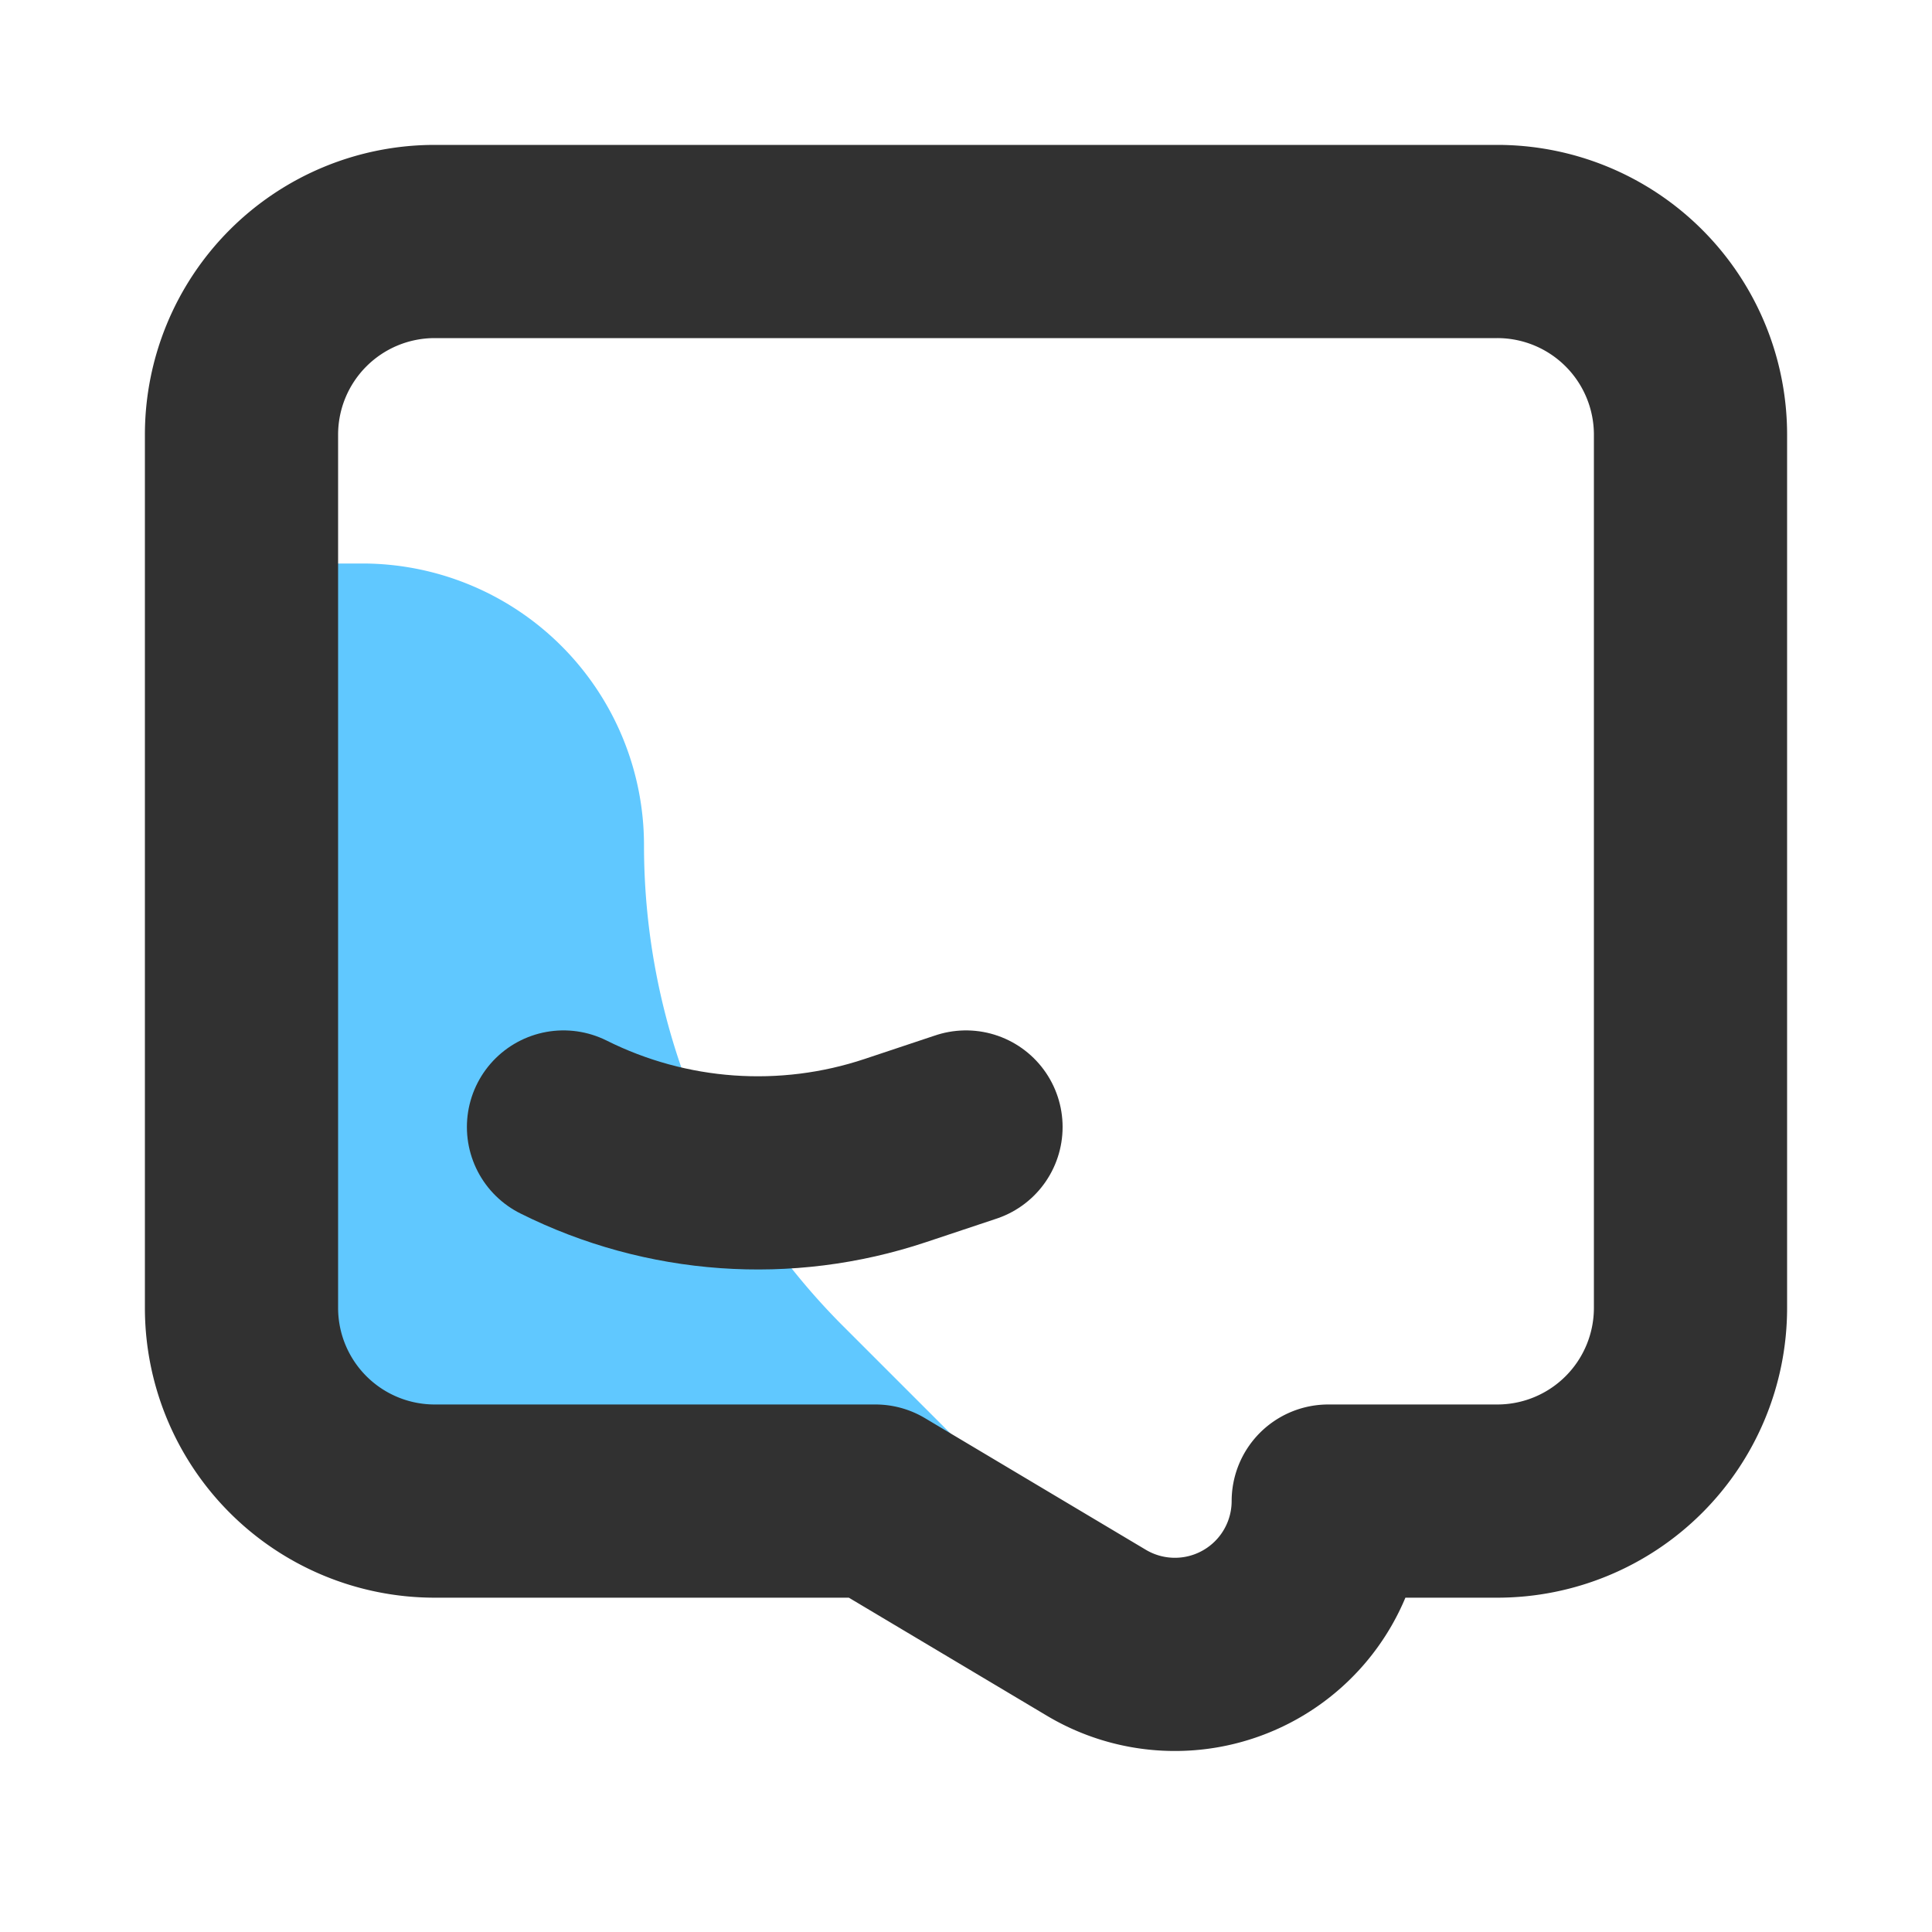 <svg xmlns="http://www.w3.org/2000/svg" width="24" height="24" viewBox="0 0 24 24"><title>ic_profile_contact</title><g fill="none" fill-rule="evenodd"><path fill="#60C8FF" d="M3 7h1.5A3.5 3.5 0 0 1 8 10.5c0 2.241.89 4.39 2.475 5.975L14 20 3 18V7z"/><path stroke="#313131" stroke-linejoin="round" stroke-width="2.4" d="M5.4 3h13.2A2.4 2.4 0 0 1 21 5.4v10.847a2.4 2.4 0 0 1-2.4 2.4h-2.1 0a1.905 1.905 0 0 1-2.88 1.636l-2.745-1.636h0H5.4a2.4 2.4 0 0 1-2.4-2.4V5.4A2.4 2.4 0 0 1 5.4 3z"/><path stroke="#313131" stroke-linecap="round" stroke-linejoin="round" stroke-width="2.4" d="M7 14c1.28.64 2.763.746 4.121.293L12 14h0"/></g></svg>